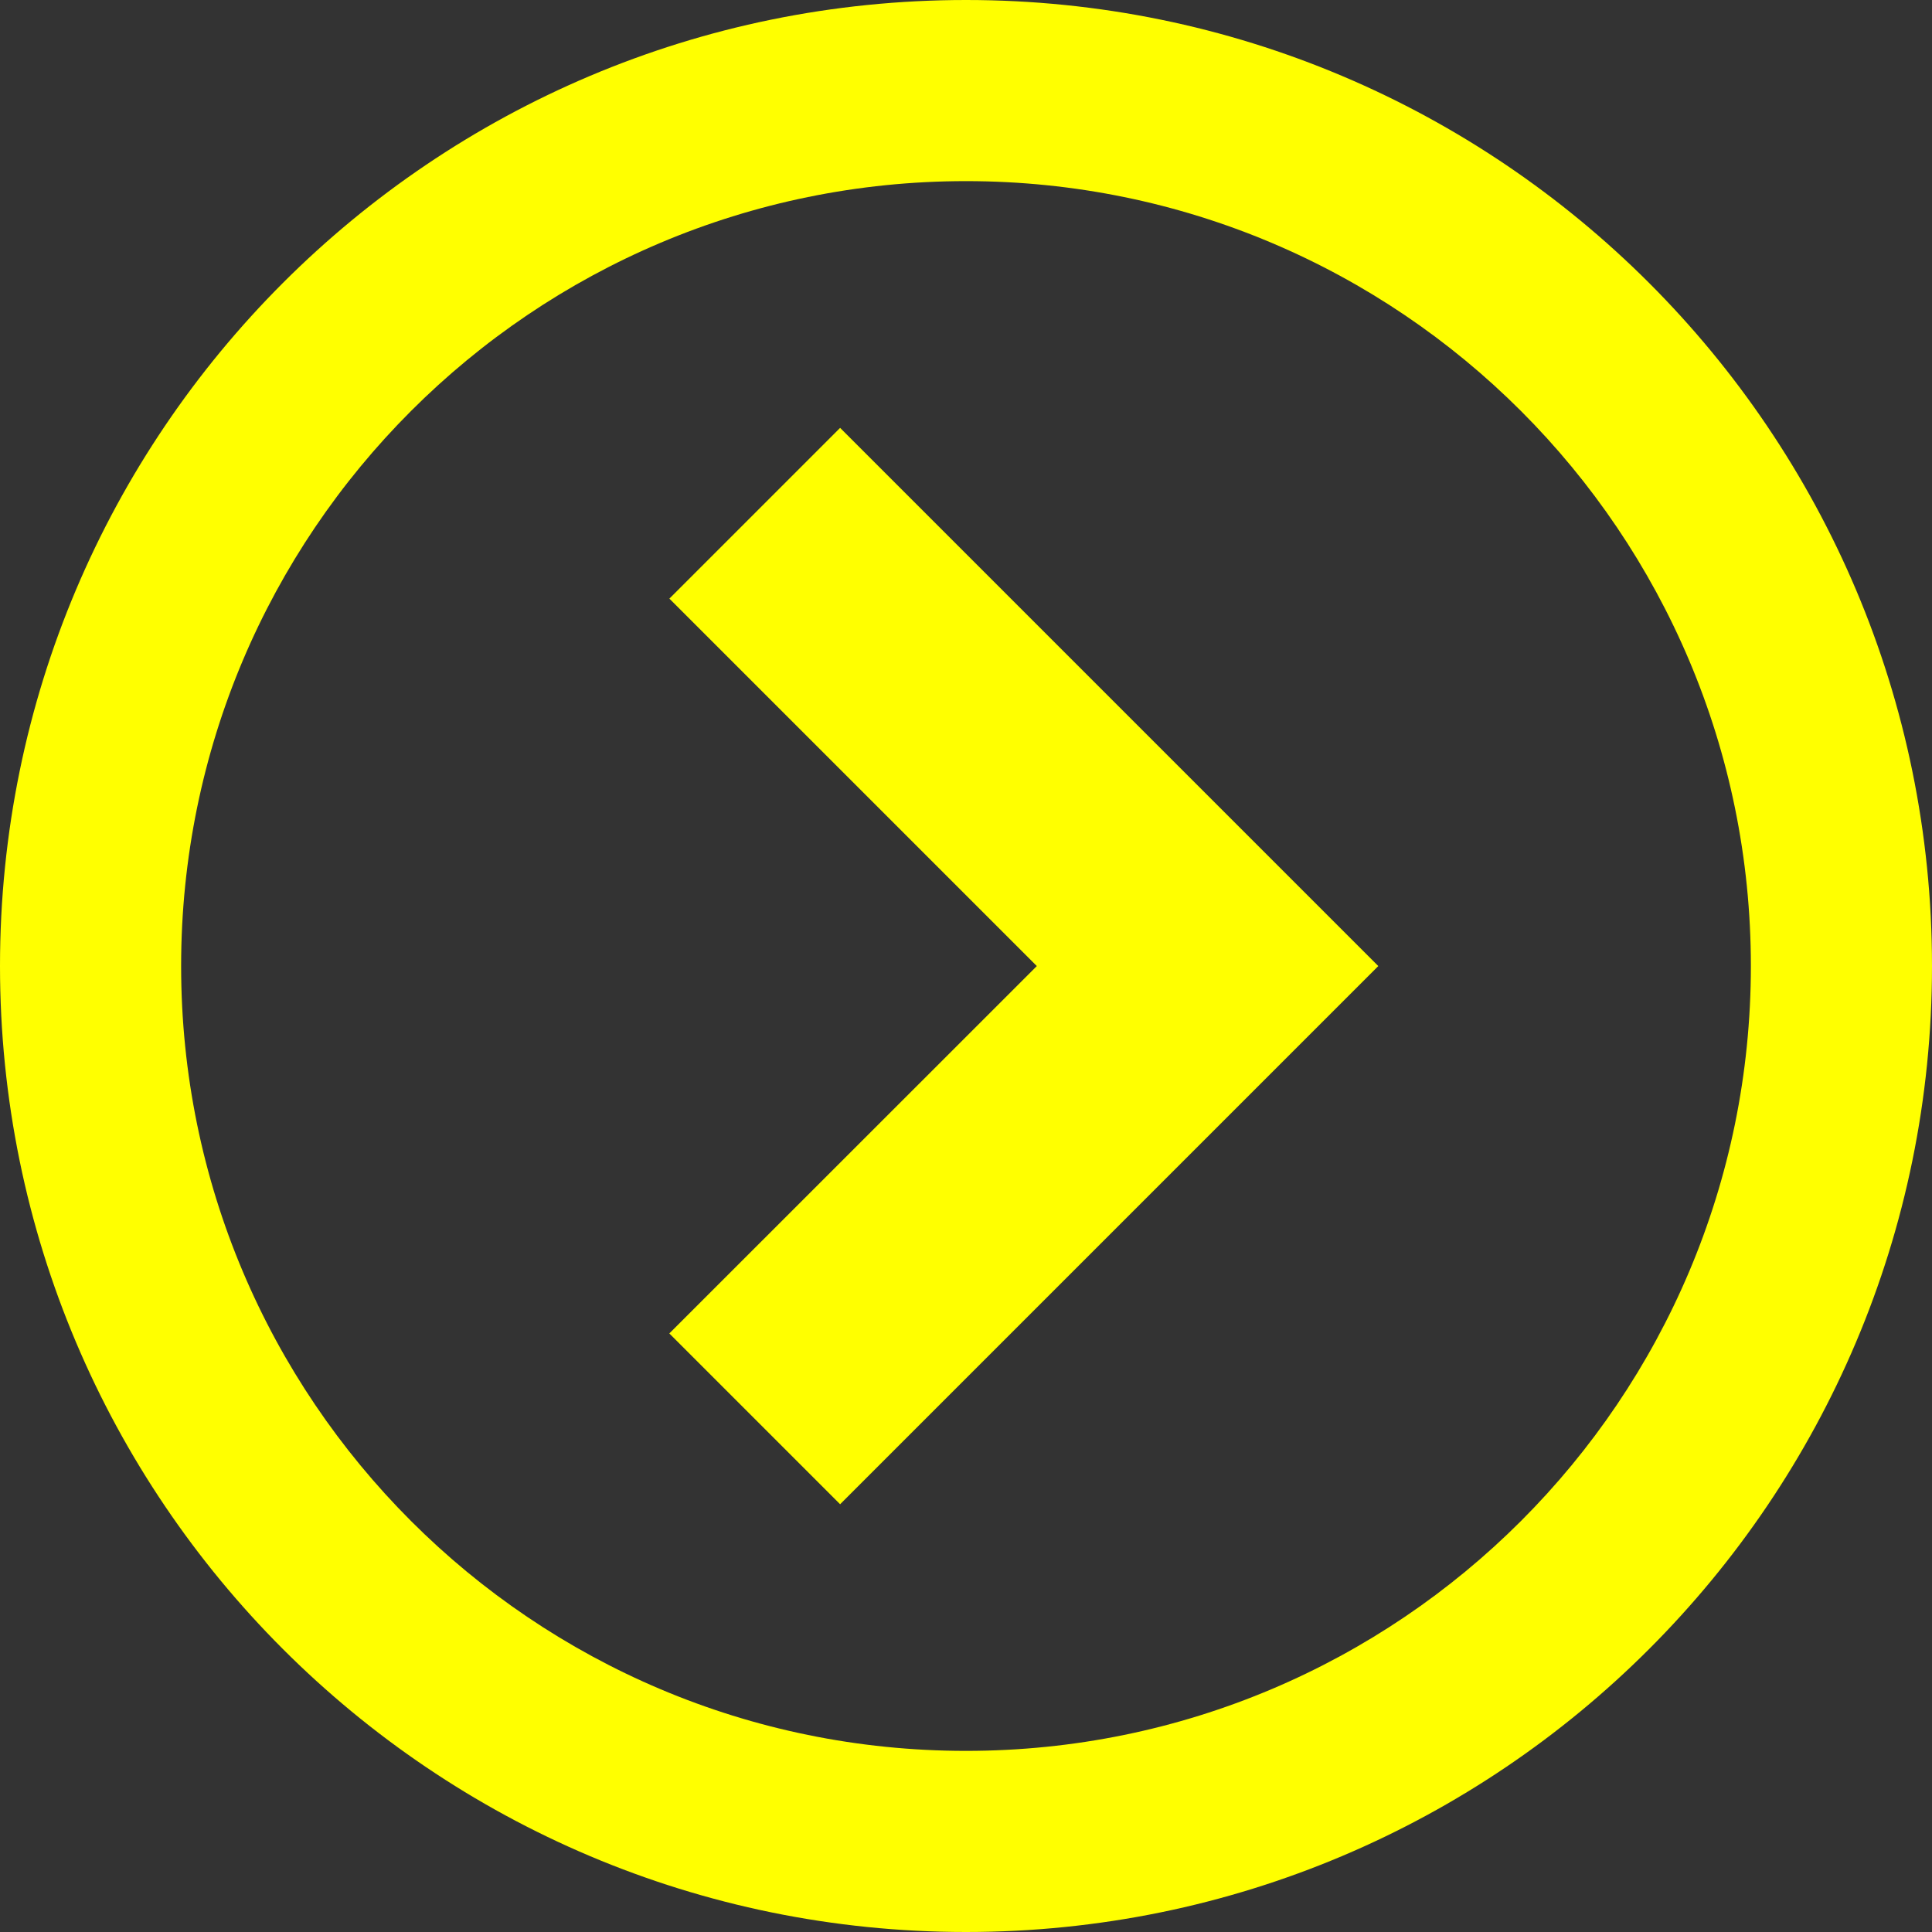 <!-- Generated by IcoMoon.io -->
<svg version="1.1" xmlns="http://www.w3.org/2000/svg" width="32" height="32" fill="yellow" viewBox="0 0 32 32">
<rect x="0" y="0" width="32" height="32" fill="#333333" stroke="none"/>
<title>circle-right</title>
<path d="M16 0c-8.837 0-16 7.163-16 16s7.163 16 16 16 16-7.163 16-16-7.163-16-16-16zM16 29c-7.18 0-13-5.82-13-13s5.82-13 13-13 13 5.82 13 13-5.82 13-13 13z"></path>
<path d="M11.086 22.086l2.829 2.829 8.914-8.914-8.914-8.914-2.828 2.828 6.086 6.086z"></path>
</svg>
